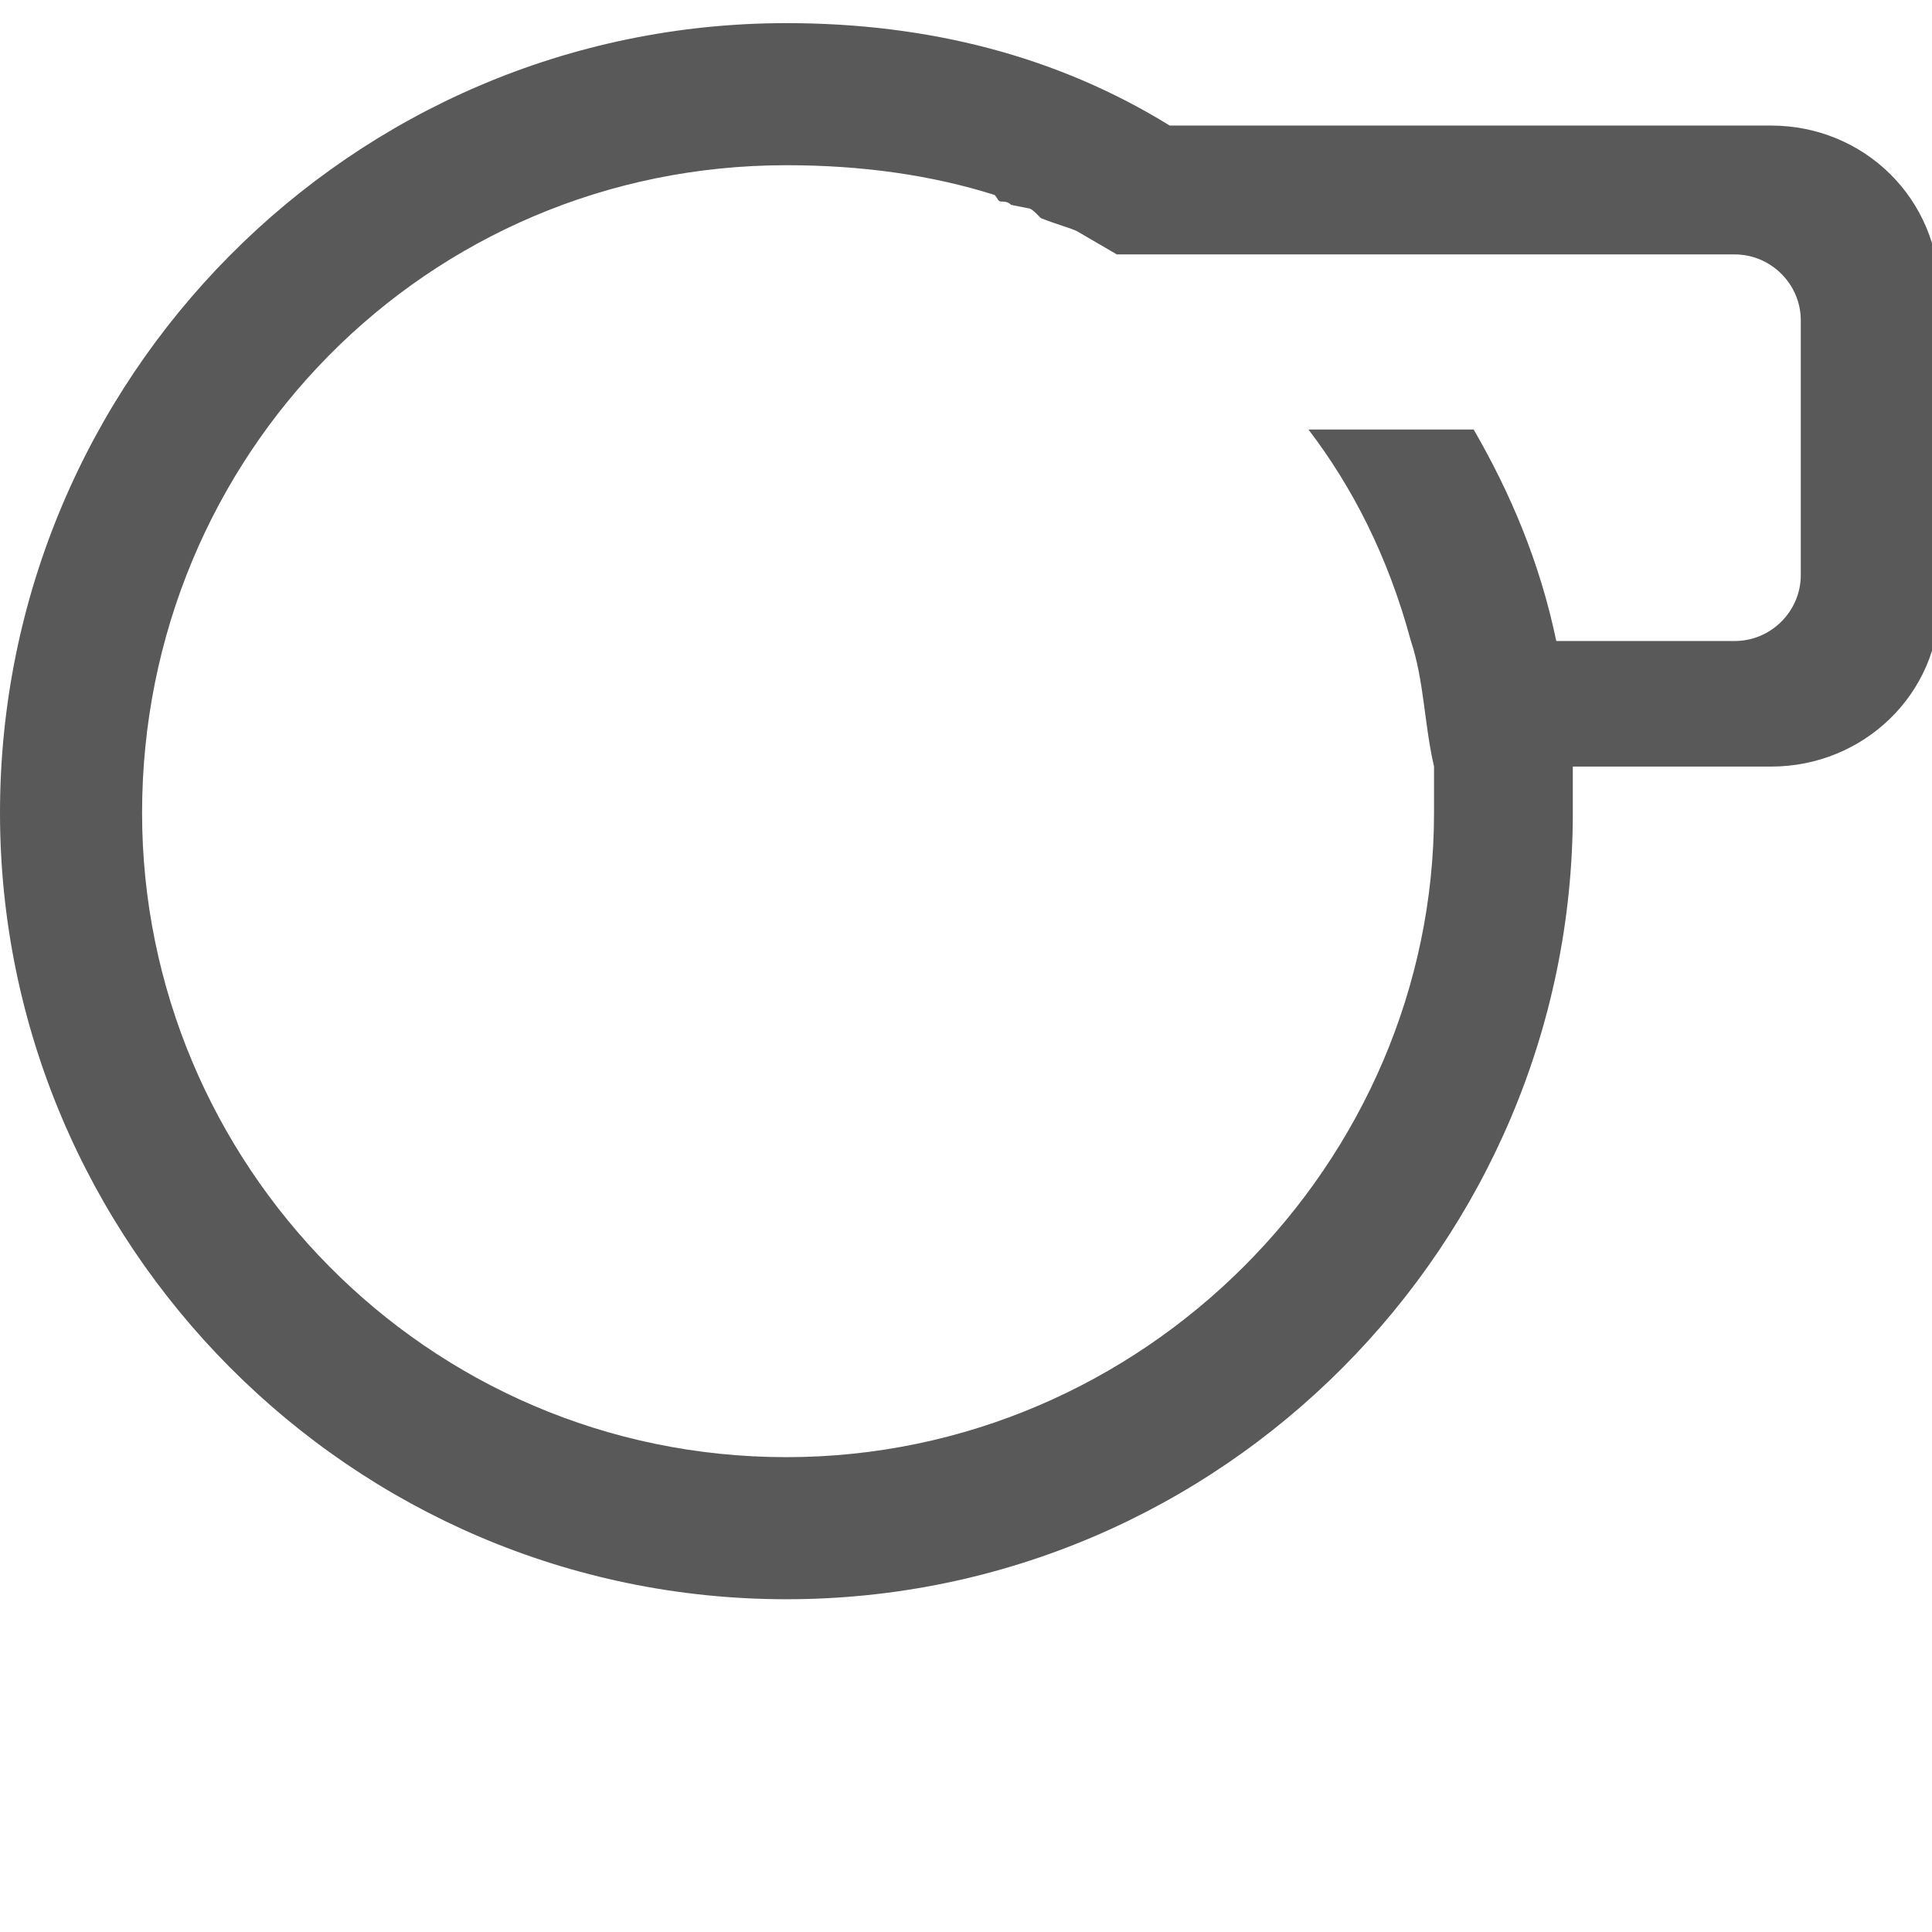 <svg xmlns="http://www.w3.org/2000/svg" version="1.1" xmlns:xlink="http://www.w3.org/1999/xlink" viewBox="0 0 510 510" preserveAspectRatio="xMidYMid">
                    <defs><style>.cls-1{fill:#595959;}</style></defs>
                    <title>pump</title>
                    <g id="Layer_2" data-name="Layer 2"><g id="pump">
                    <path class="cls-1" d="M308.77 33.145h158.746C491.94 33.145 512 52.334 512 77.629v81.117c0 24.423-20.061 43.612-44.484 43.612h-52.334v12.211c0 113.39-92.456 207.591-207.59 207.591S0 327.96 0 214.57C0 100.307 92.457 6.106 207.591 6.106c37.506 0 71.523 8.722 101.179 27.039zm166.596 118.623V84.606c0-9.594-7.85-17.444-17.444-17.444H294.814l-10.466-6.106c-1.745-.872-5.234-1.744-9.595-3.489l-.872-.872c-.872-.872-1.745-1.744-2.617-1.744l-4.361-.873c-.872-.872-1.745-.872-2.617-.872s-.872-.872-1.744-1.744c-16.573-5.234-34.89-7.85-54.95-7.85-95.074 0-170.086 76.756-170.086 170.957 0 92.457 75.012 170.085 170.085 170.085 94.201 0 170.958-77.628 170.958-170.085v-12.211c-2.617-11.34-2.617-22.678-6.106-33.145-6.106-22.678-15.7-40.995-27.04-55.823h43.612c9.595 16.573 17.445 34.89 21.806 55.823h47.1c9.595 0 17.445-7.85 17.445-17.445z"></path>
                    </g></g>
                    </svg>
